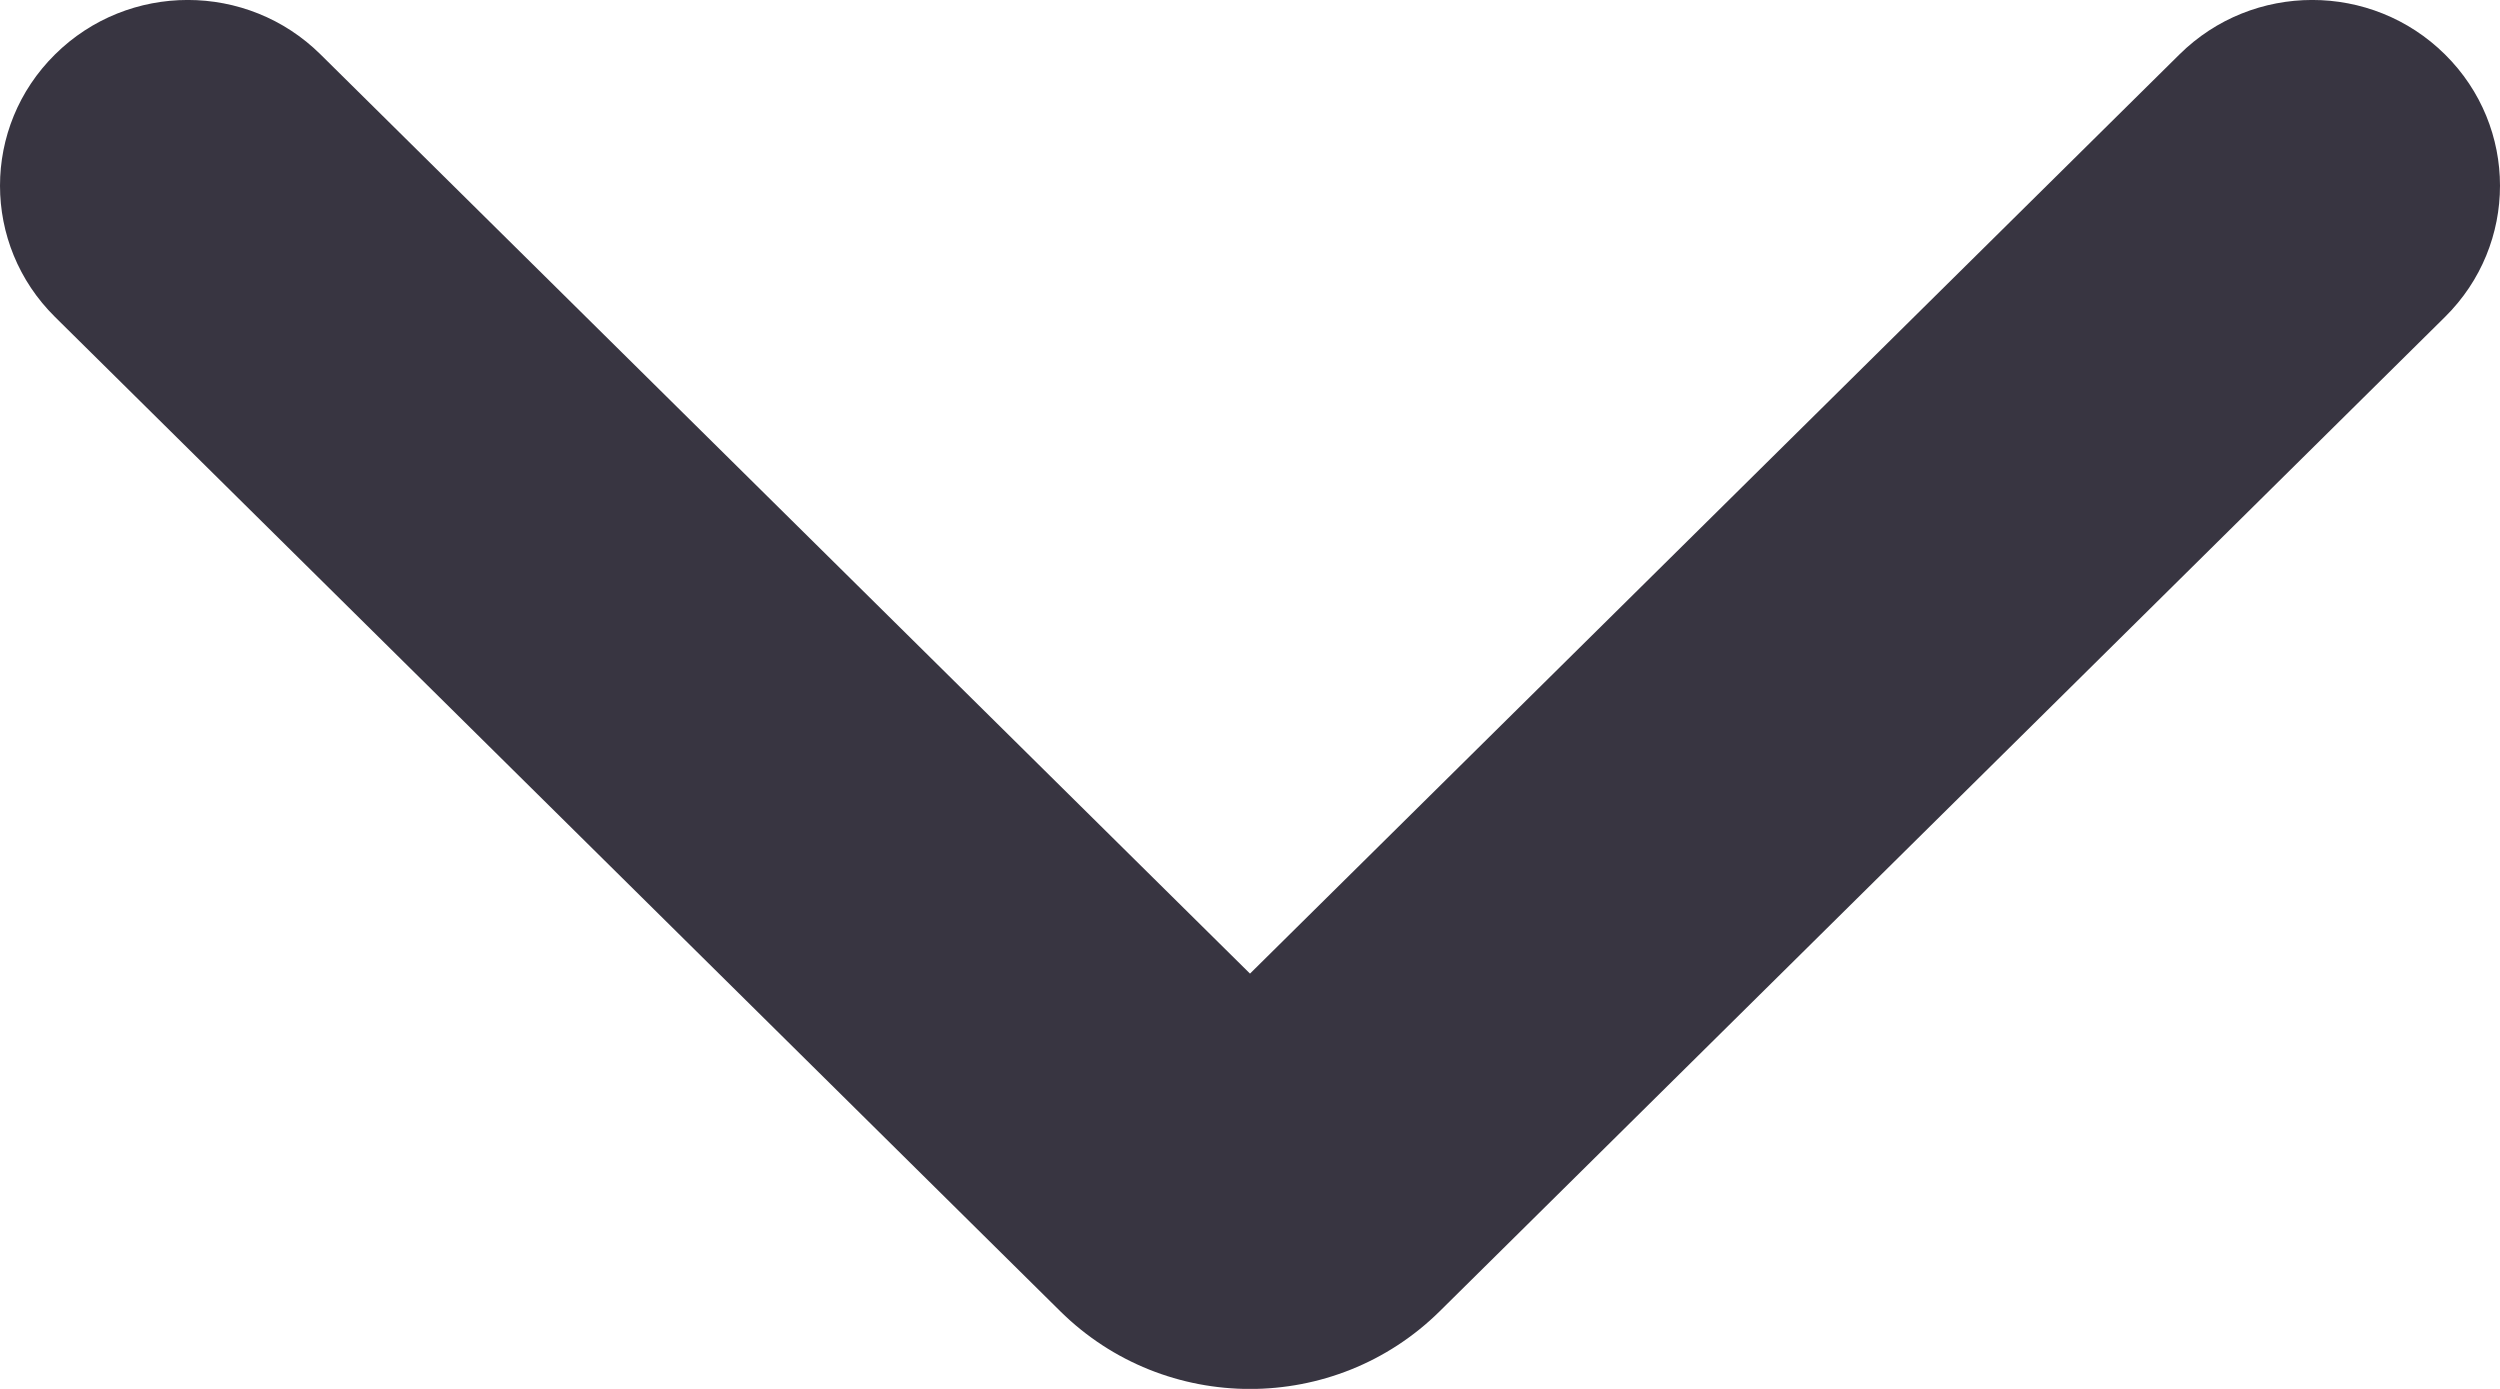 <svg width="18" height="10" viewBox="0 0 18 10" fill="none" xmlns="http://www.w3.org/2000/svg">
<path d="M10.366 9.441C9.611 10.187 8.389 10.187 7.634 9.441L0.396 2.282C-0.132 1.76 -0.132 0.914 0.396 0.392C0.924 -0.131 1.78 -0.131 2.308 0.392L9 7.01L15.692 0.392C16.22 -0.131 17.076 -0.131 17.604 0.392C18.132 0.914 18.132 1.76 17.604 2.282L10.366 9.441Z" fill="#383541"/>
</svg>
